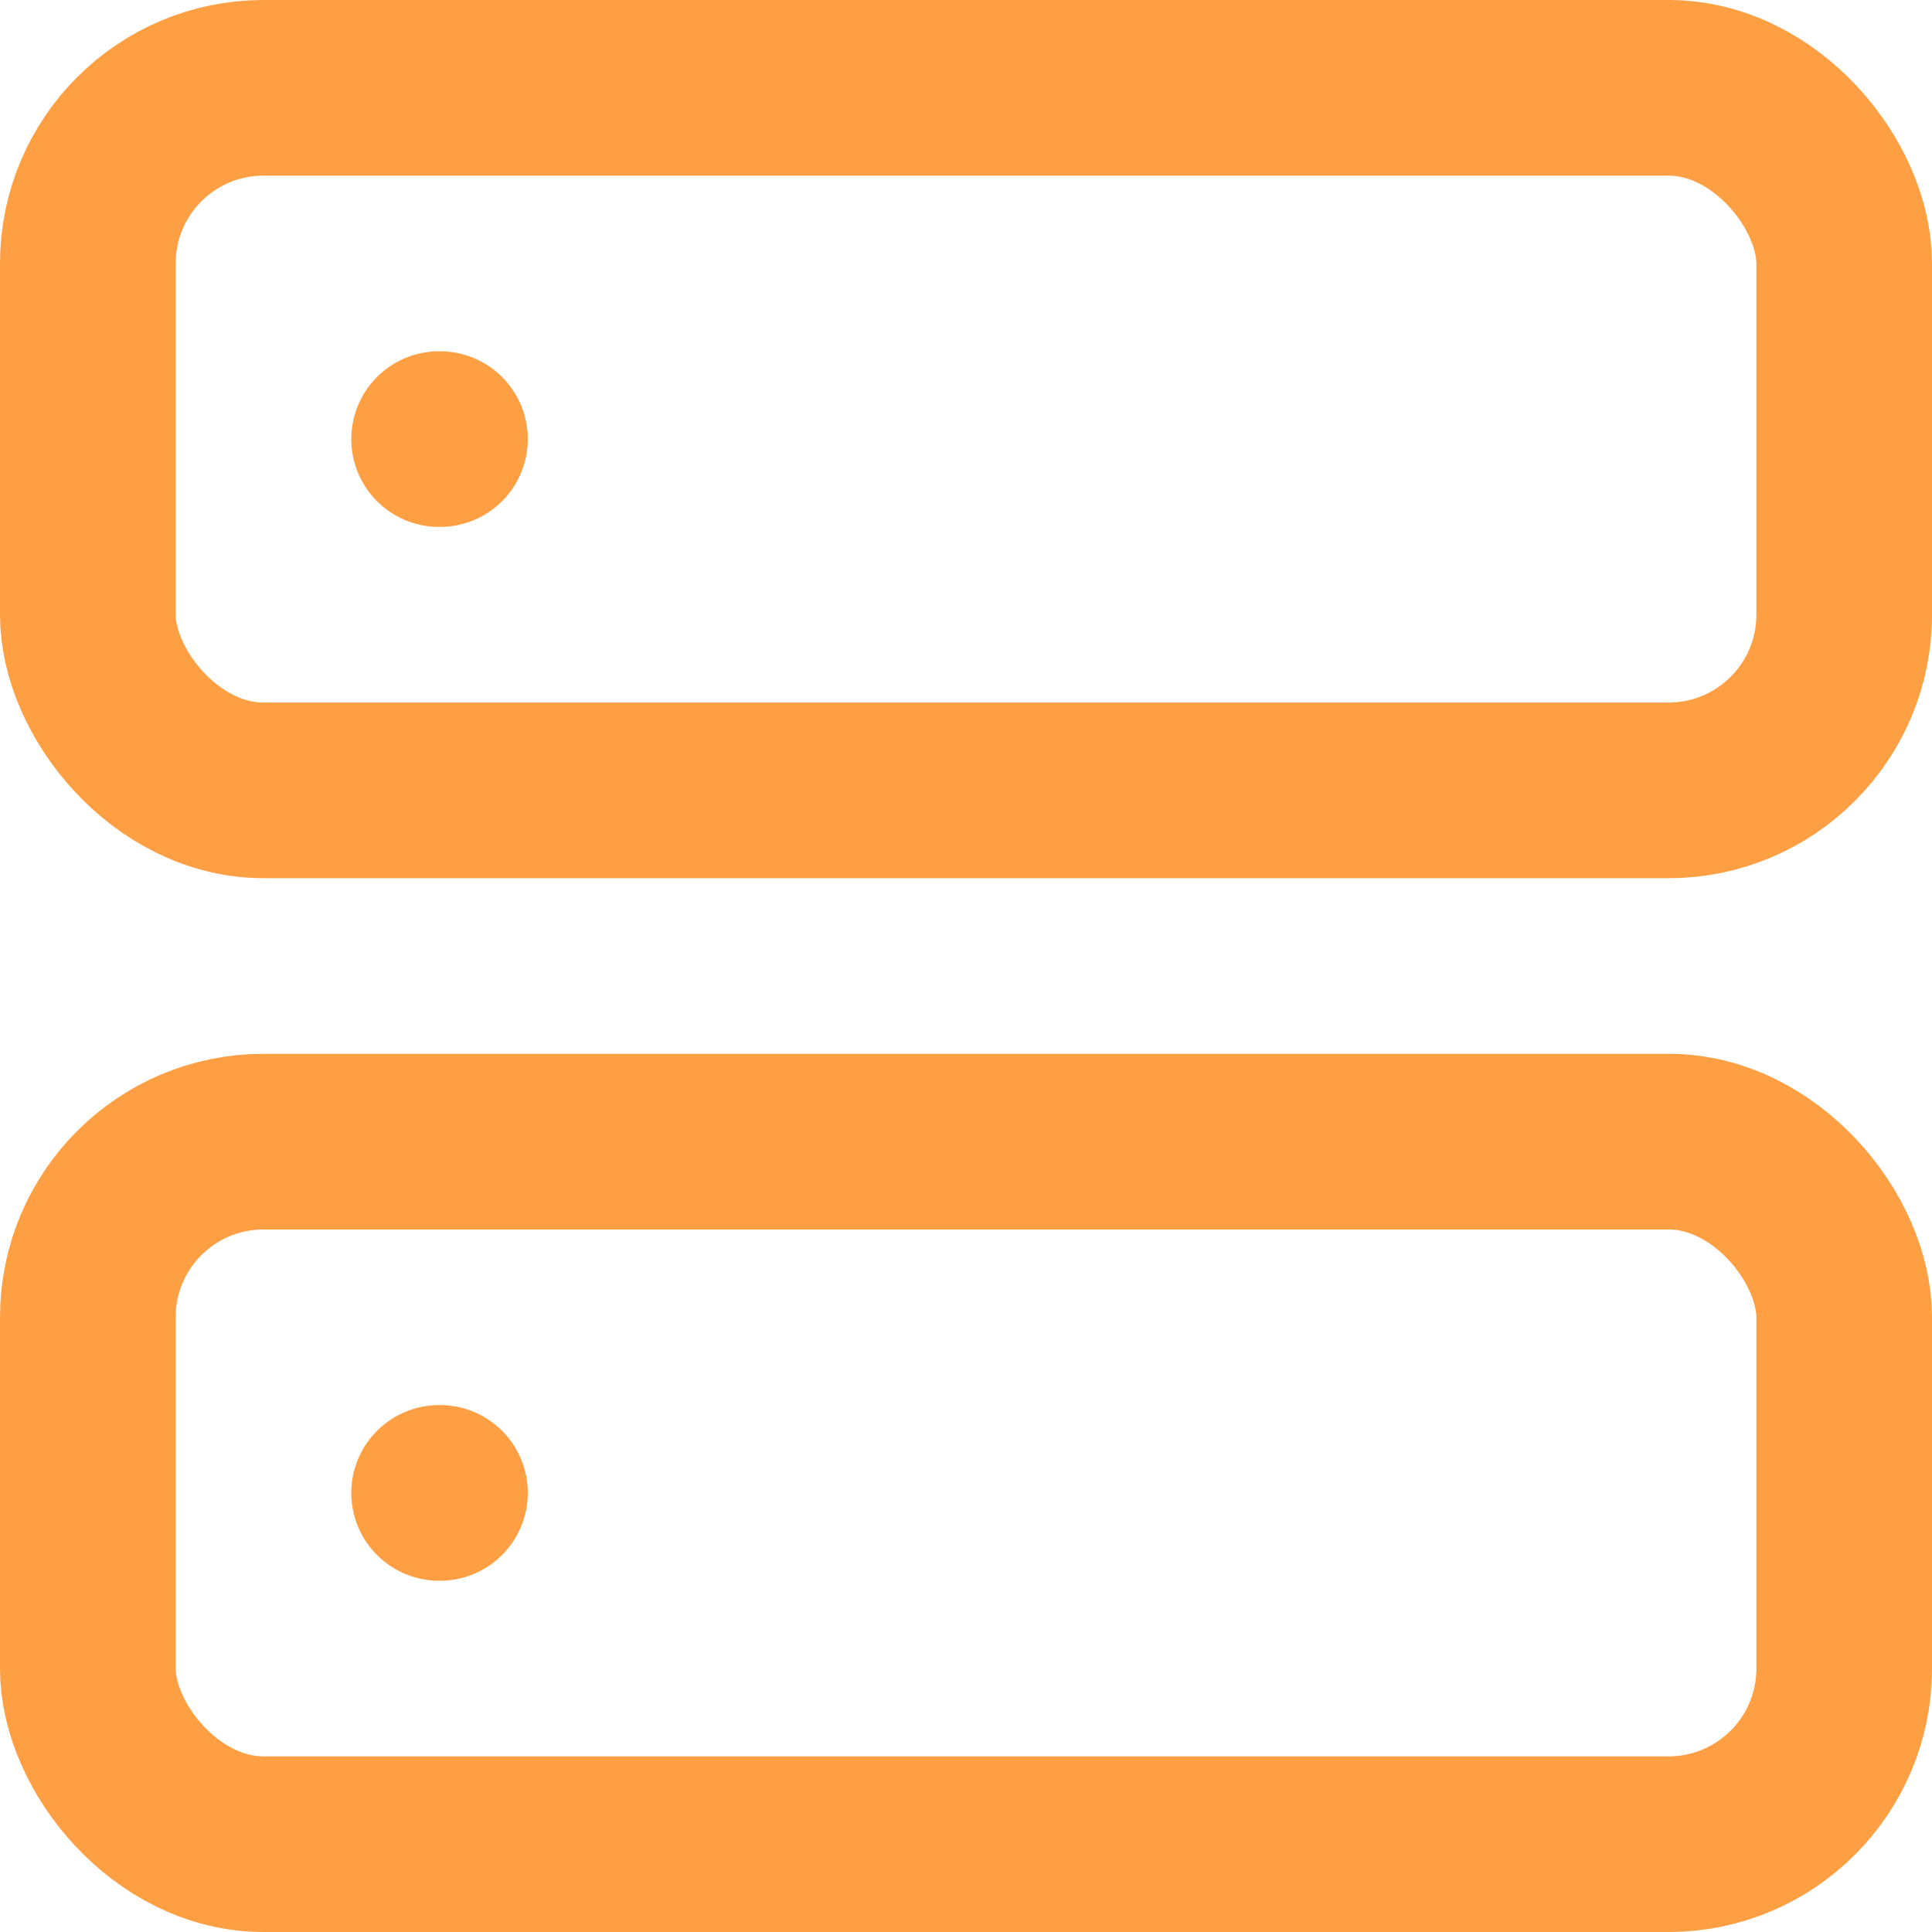 <svg xmlns="http://www.w3.org/2000/svg" width="22" height="22" viewBox="0 0 22 22">
  <g id="Group_390" data-name="Group 390" transform="translate(-1 -1)">
    <rect id="Rectangle_89" data-name="Rectangle 89" width="20" height="8" rx="2" transform="translate(2 2)" fill="none" stroke="#ff9f43" stroke-linecap="round" stroke-linejoin="round" stroke-width="2"/>
    <rect id="Rectangle_90" data-name="Rectangle 90" width="20" height="8" rx="2" transform="translate(2 14)" fill="none" stroke="#ff9f43" stroke-linecap="round" stroke-linejoin="round" stroke-width="2"/>
    <line id="Line_8" data-name="Line 8" x2="0.01" transform="translate(6 6)" fill="none" stroke="#ff9f43" stroke-linecap="round" stroke-linejoin="round" stroke-width="2"/>
    <line id="Line_9" data-name="Line 9" x2="0.01" transform="translate(6 18)" fill="none" stroke="#ff9f43" stroke-linecap="round" stroke-linejoin="round" stroke-width="2"/>
  </g>
</svg>

